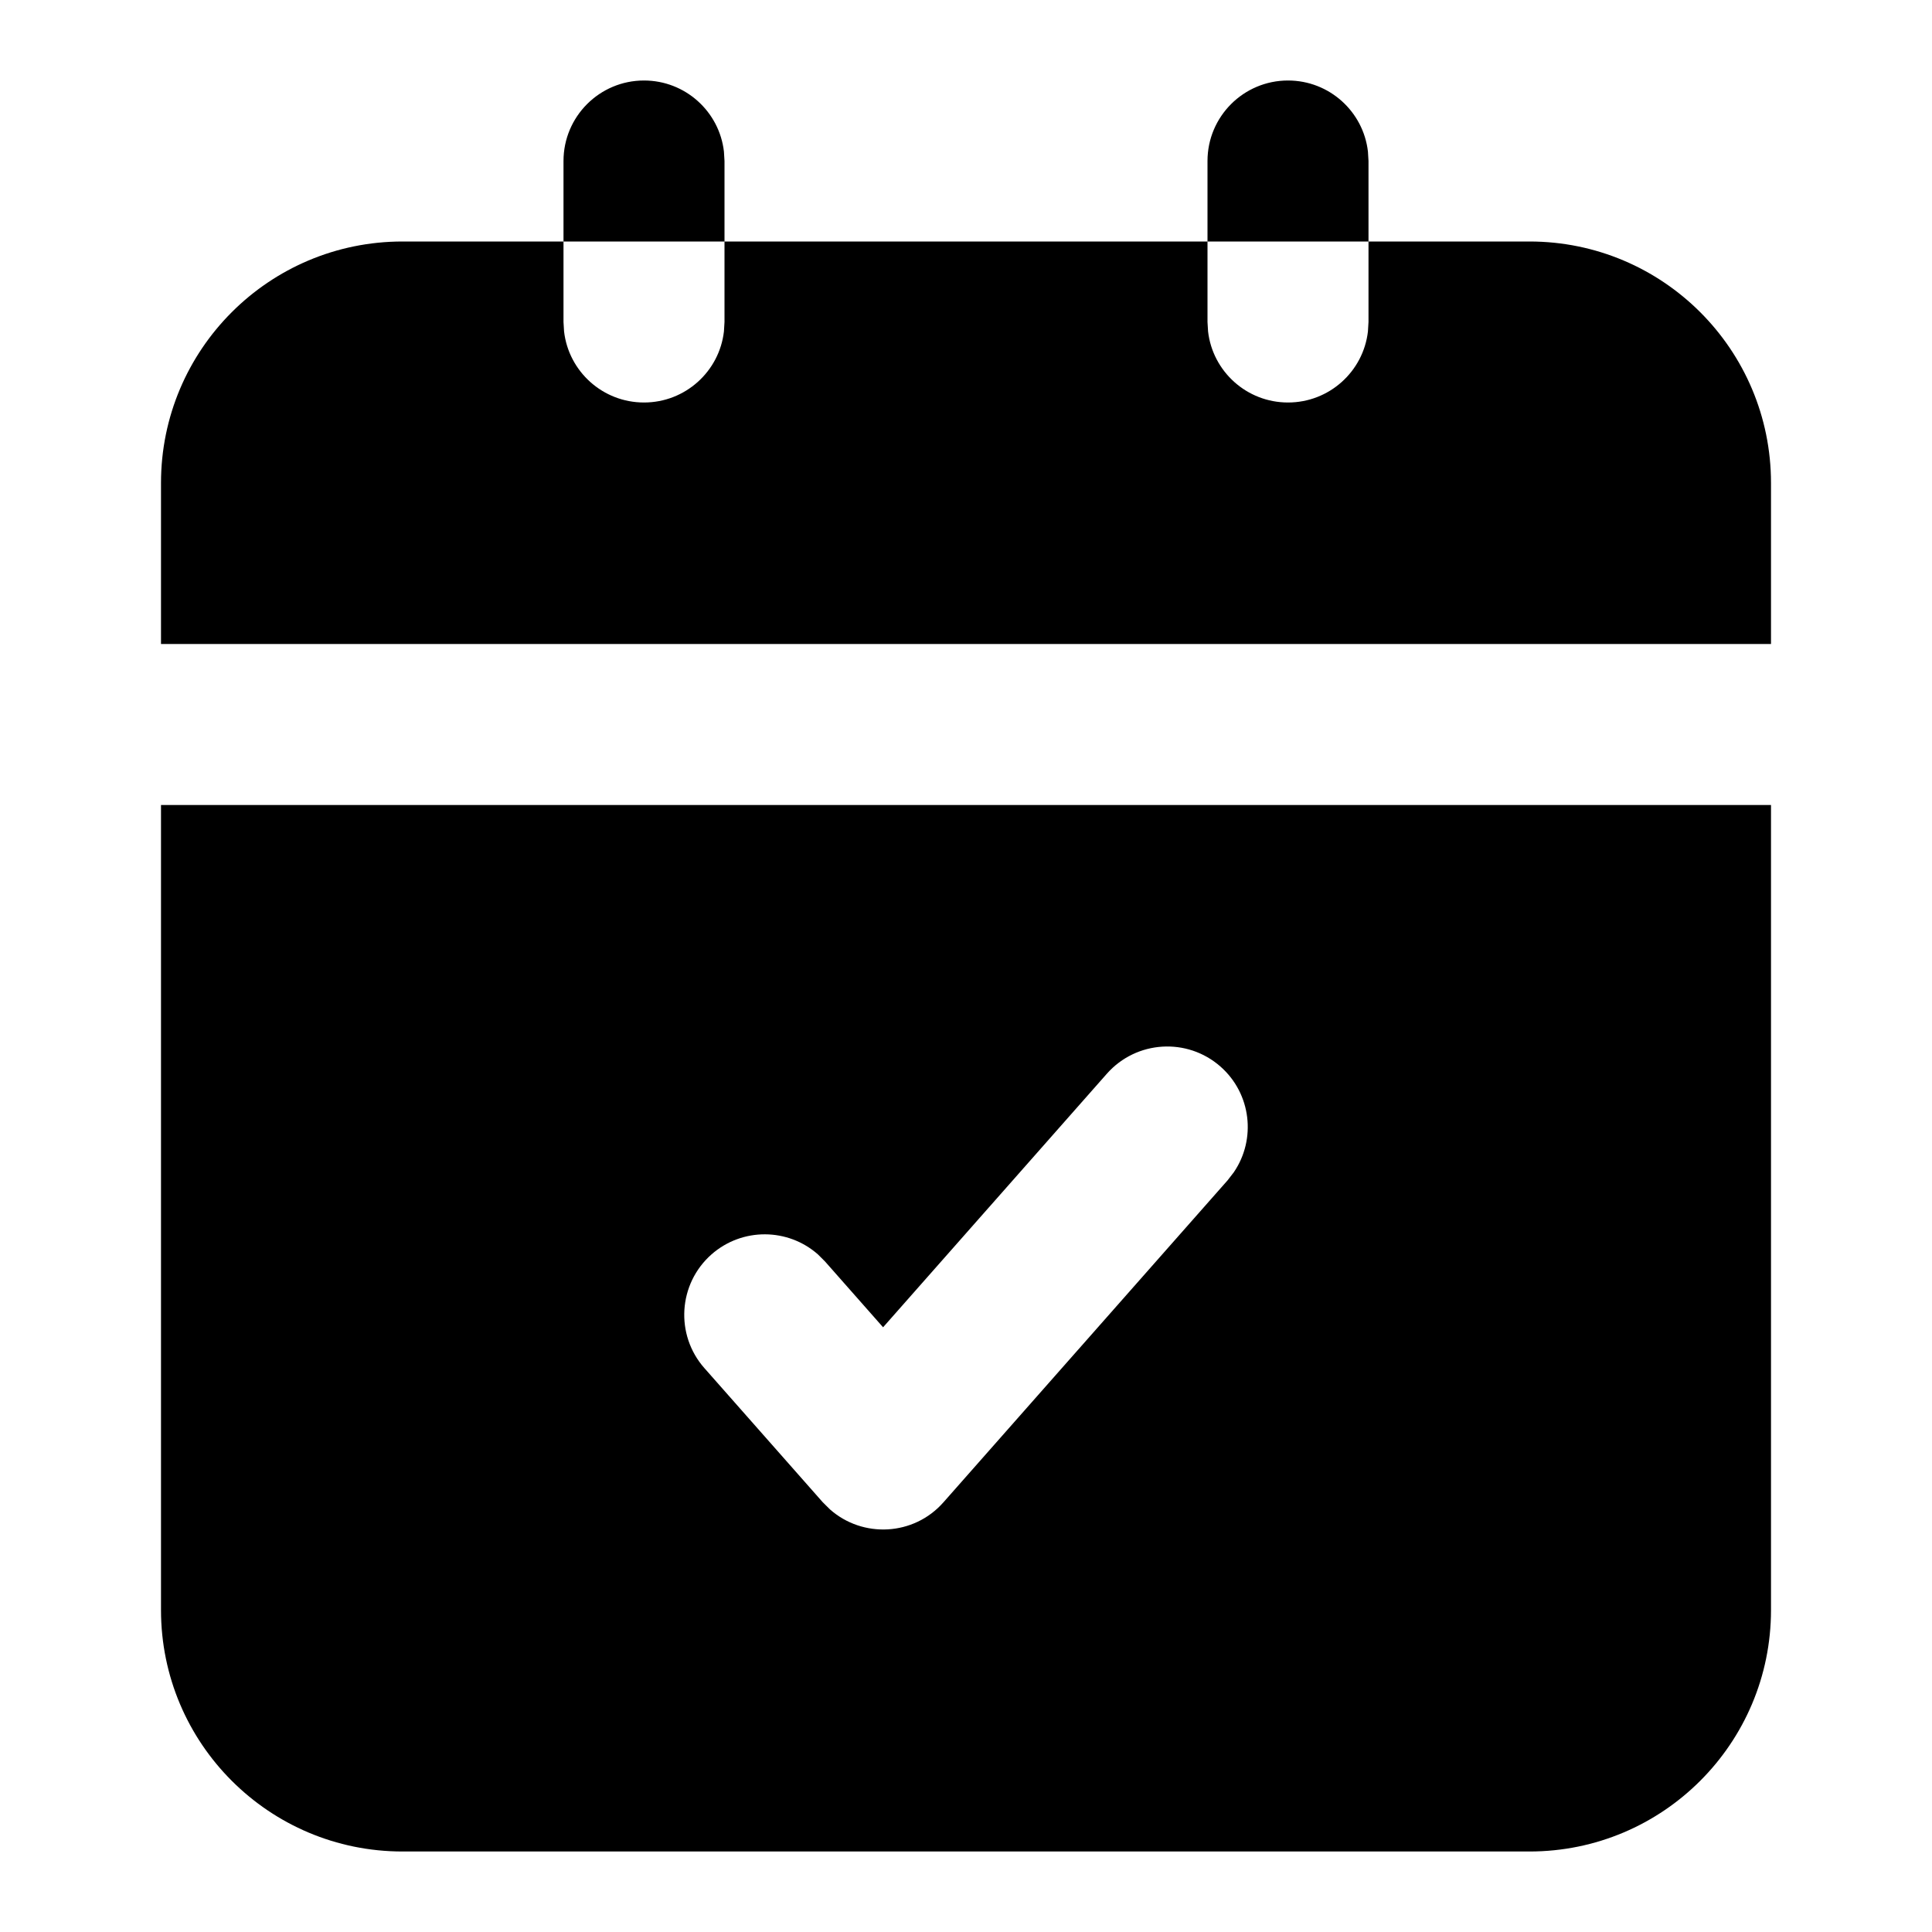 <svg xmlns="http://www.w3.org/2000/svg" width="24" height="24" viewBox="0 0 24 24">
  <path d="M22,10 L22,20 C22,21.657 20.657,23 19,23 L5,23 C3.343,23 2,21.657 2,20 L2,10 L22,10 Z M15.162,13.25 C14.748,12.885 14.116,12.924 13.75,13.338 L13.75,13.338 L10.97,16.488 L10.25,15.672 L10.161,15.583 C9.789,15.254 9.221,15.246 8.838,15.583 C8.424,15.949 8.385,16.581 8.75,16.995 L8.75,16.995 L10.221,18.662 L10.311,18.751 C10.718,19.11 11.351,19.081 11.72,18.662 L11.72,18.662 L15.25,14.662 L15.327,14.562 C15.607,14.152 15.544,13.587 15.162,13.25 Z M7,3 L7,4 L7.007,4.117 C7.064,4.614 7.487,5 8,5 C8.513,5 8.936,4.614 8.993,4.117 L9,4 L9,3 L15,3 L15,4 L15.007,4.117 C15.064,4.614 15.487,5 16,5 C16.513,5 16.936,4.614 16.993,4.117 L17,4 L17,3 L19,3 C20.657,3 22,4.343 22,6 L22,8 L2,8 L2,6 C2,4.343 3.343,3 5,3 L7,3 Z M16,1 C16.513,1 16.936,1.386 16.993,1.883 L17,2 L17,3 L15,3 L15,2 C15,1.448 15.448,1 16,1 Z M8,1 C8.513,1 8.936,1.386 8.993,1.883 L9,2 L9,3 L7,3 L7,2 C7,1.448 7.448,1 8,1 Z"/>
</svg>

